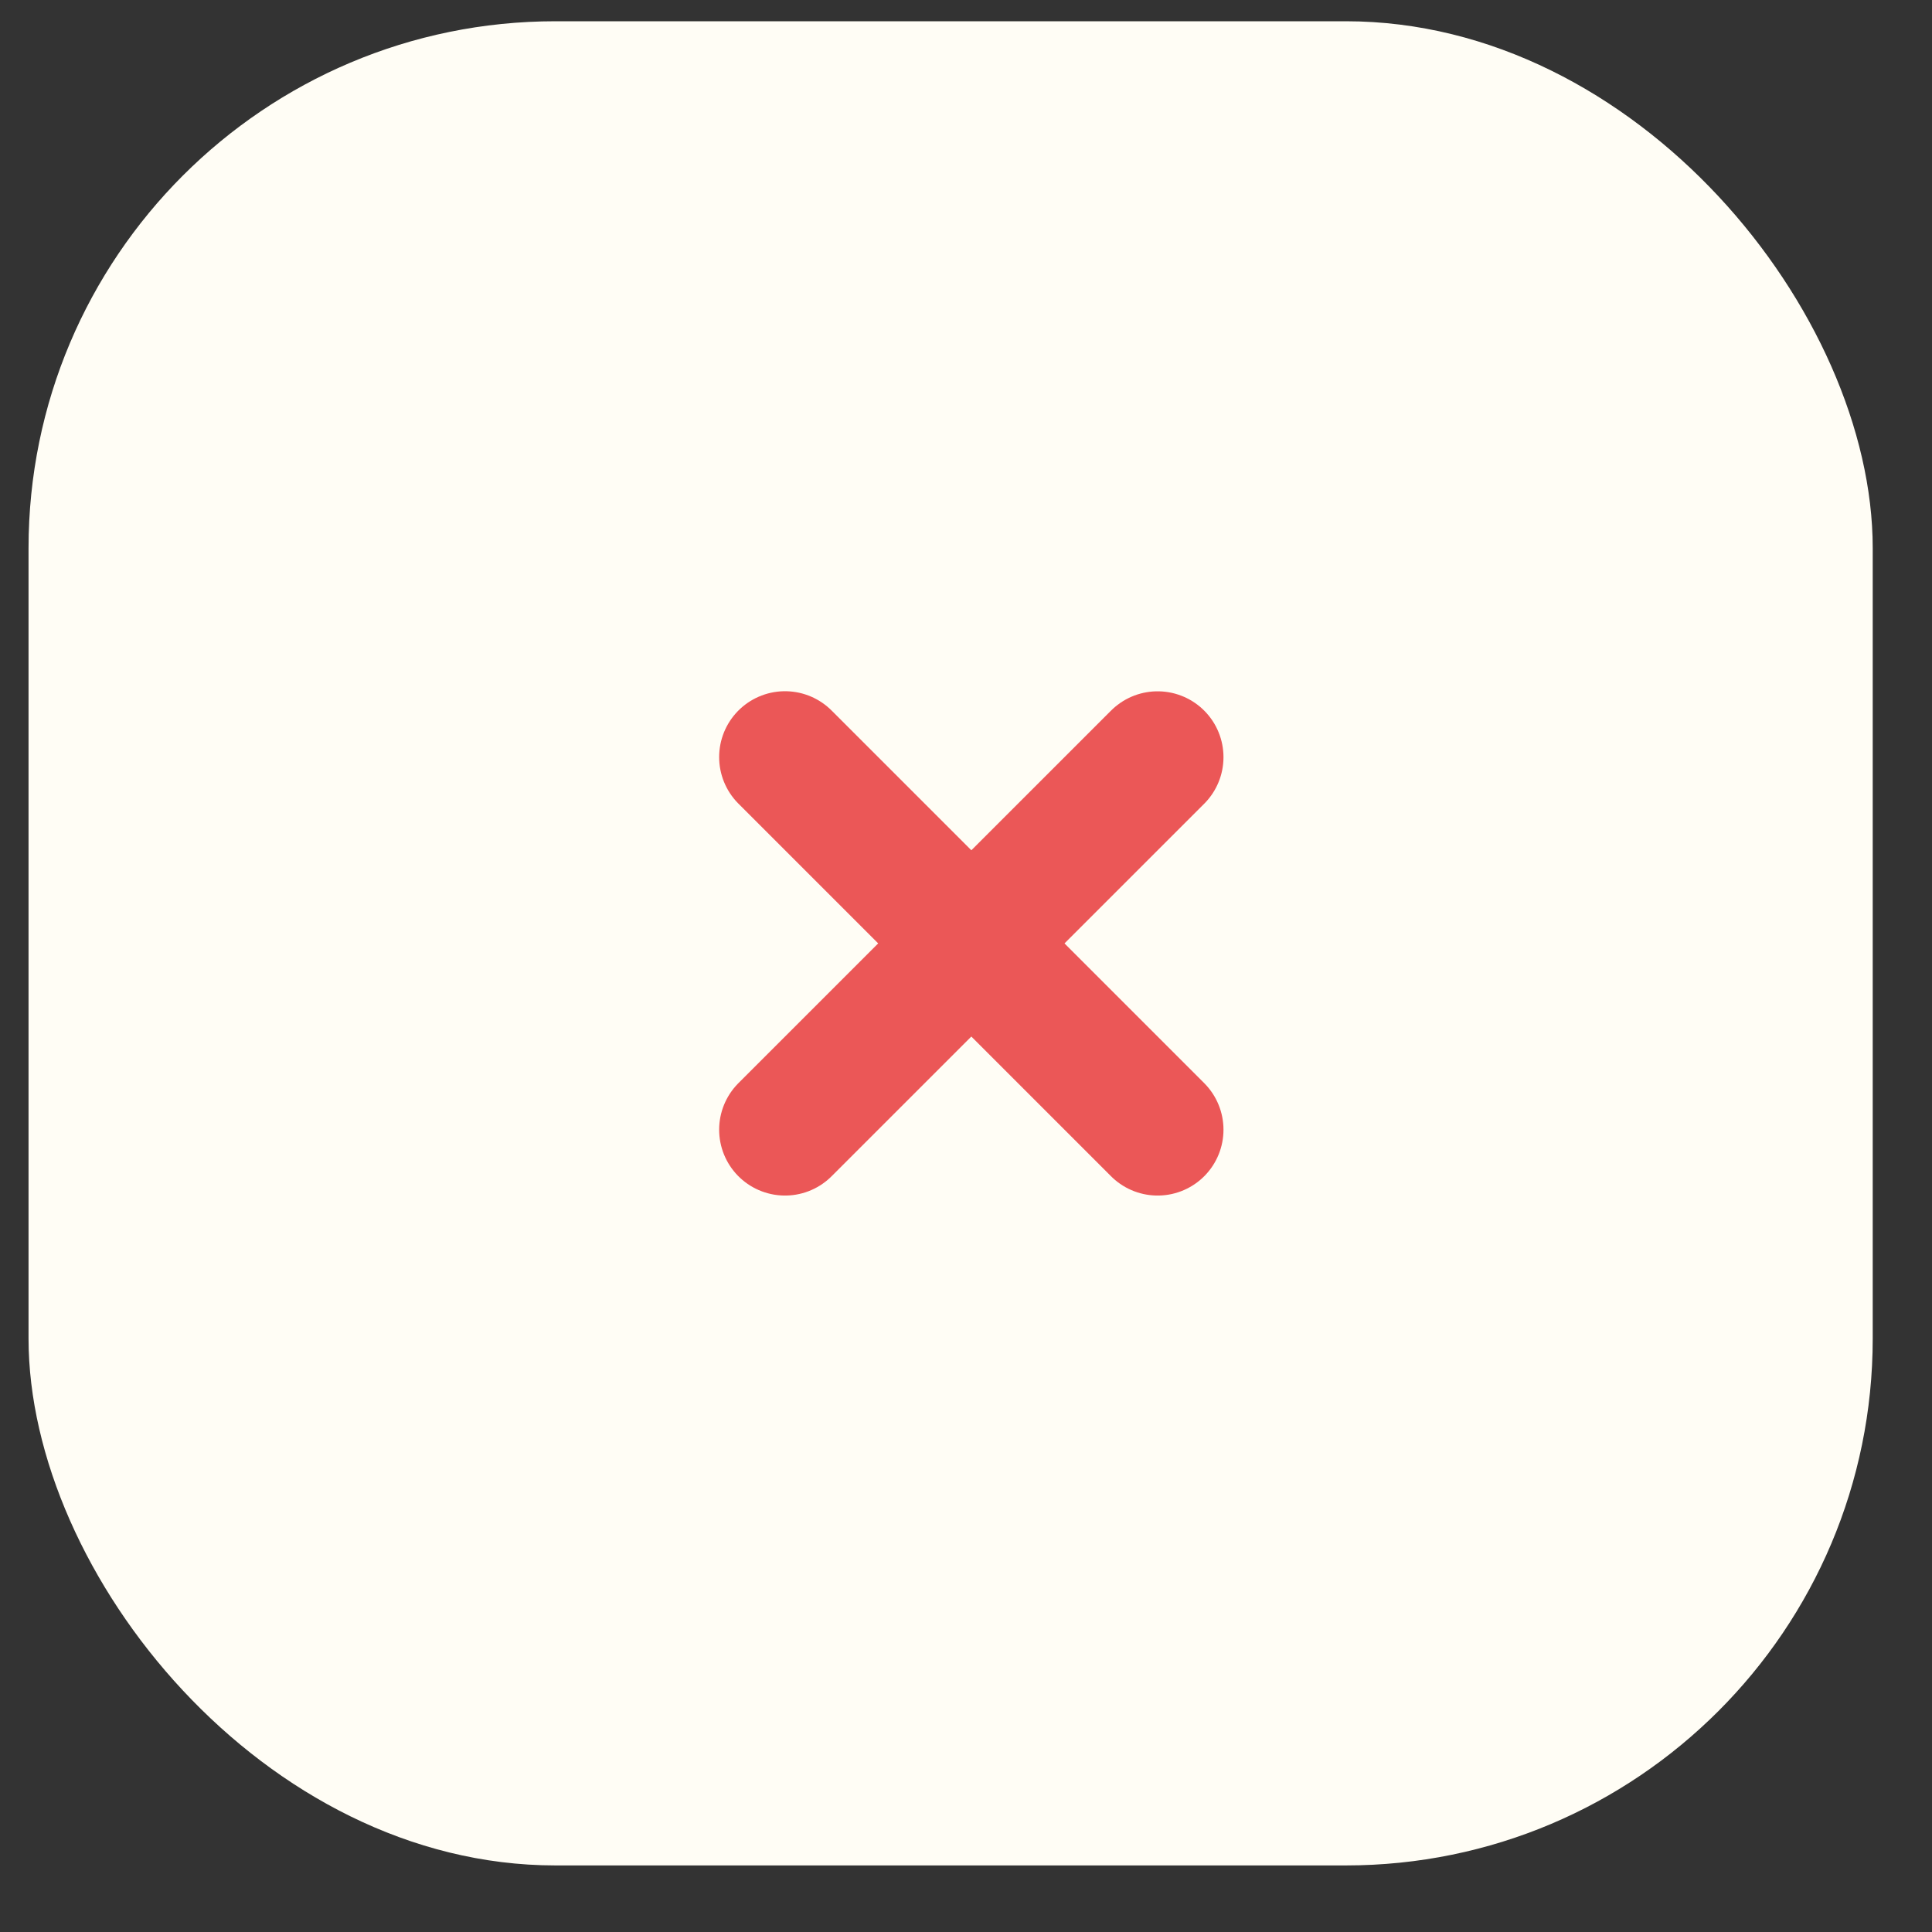 <svg width="22" height="22" viewBox="0 0 22 22" fill="none" xmlns="http://www.w3.org/2000/svg">
<rect x="0" y="0" width="22" height="22" fill="#333333" stroke="none"/>
<rect x="0.325" y="0.242" width="21" height="21" rx="6" fill="#FFFDF5"/>
<path d="M13.182 12.864L8.939 8.621" stroke="#EB5757" stroke-width="1.5" stroke-linecap="round" stroke-linejoin="round"/>
<path d="M8.939 12.864L13.182 8.622" stroke="#EB5757" stroke-width="1.5" stroke-linecap="round" stroke-linejoin="round"/>
</svg>
